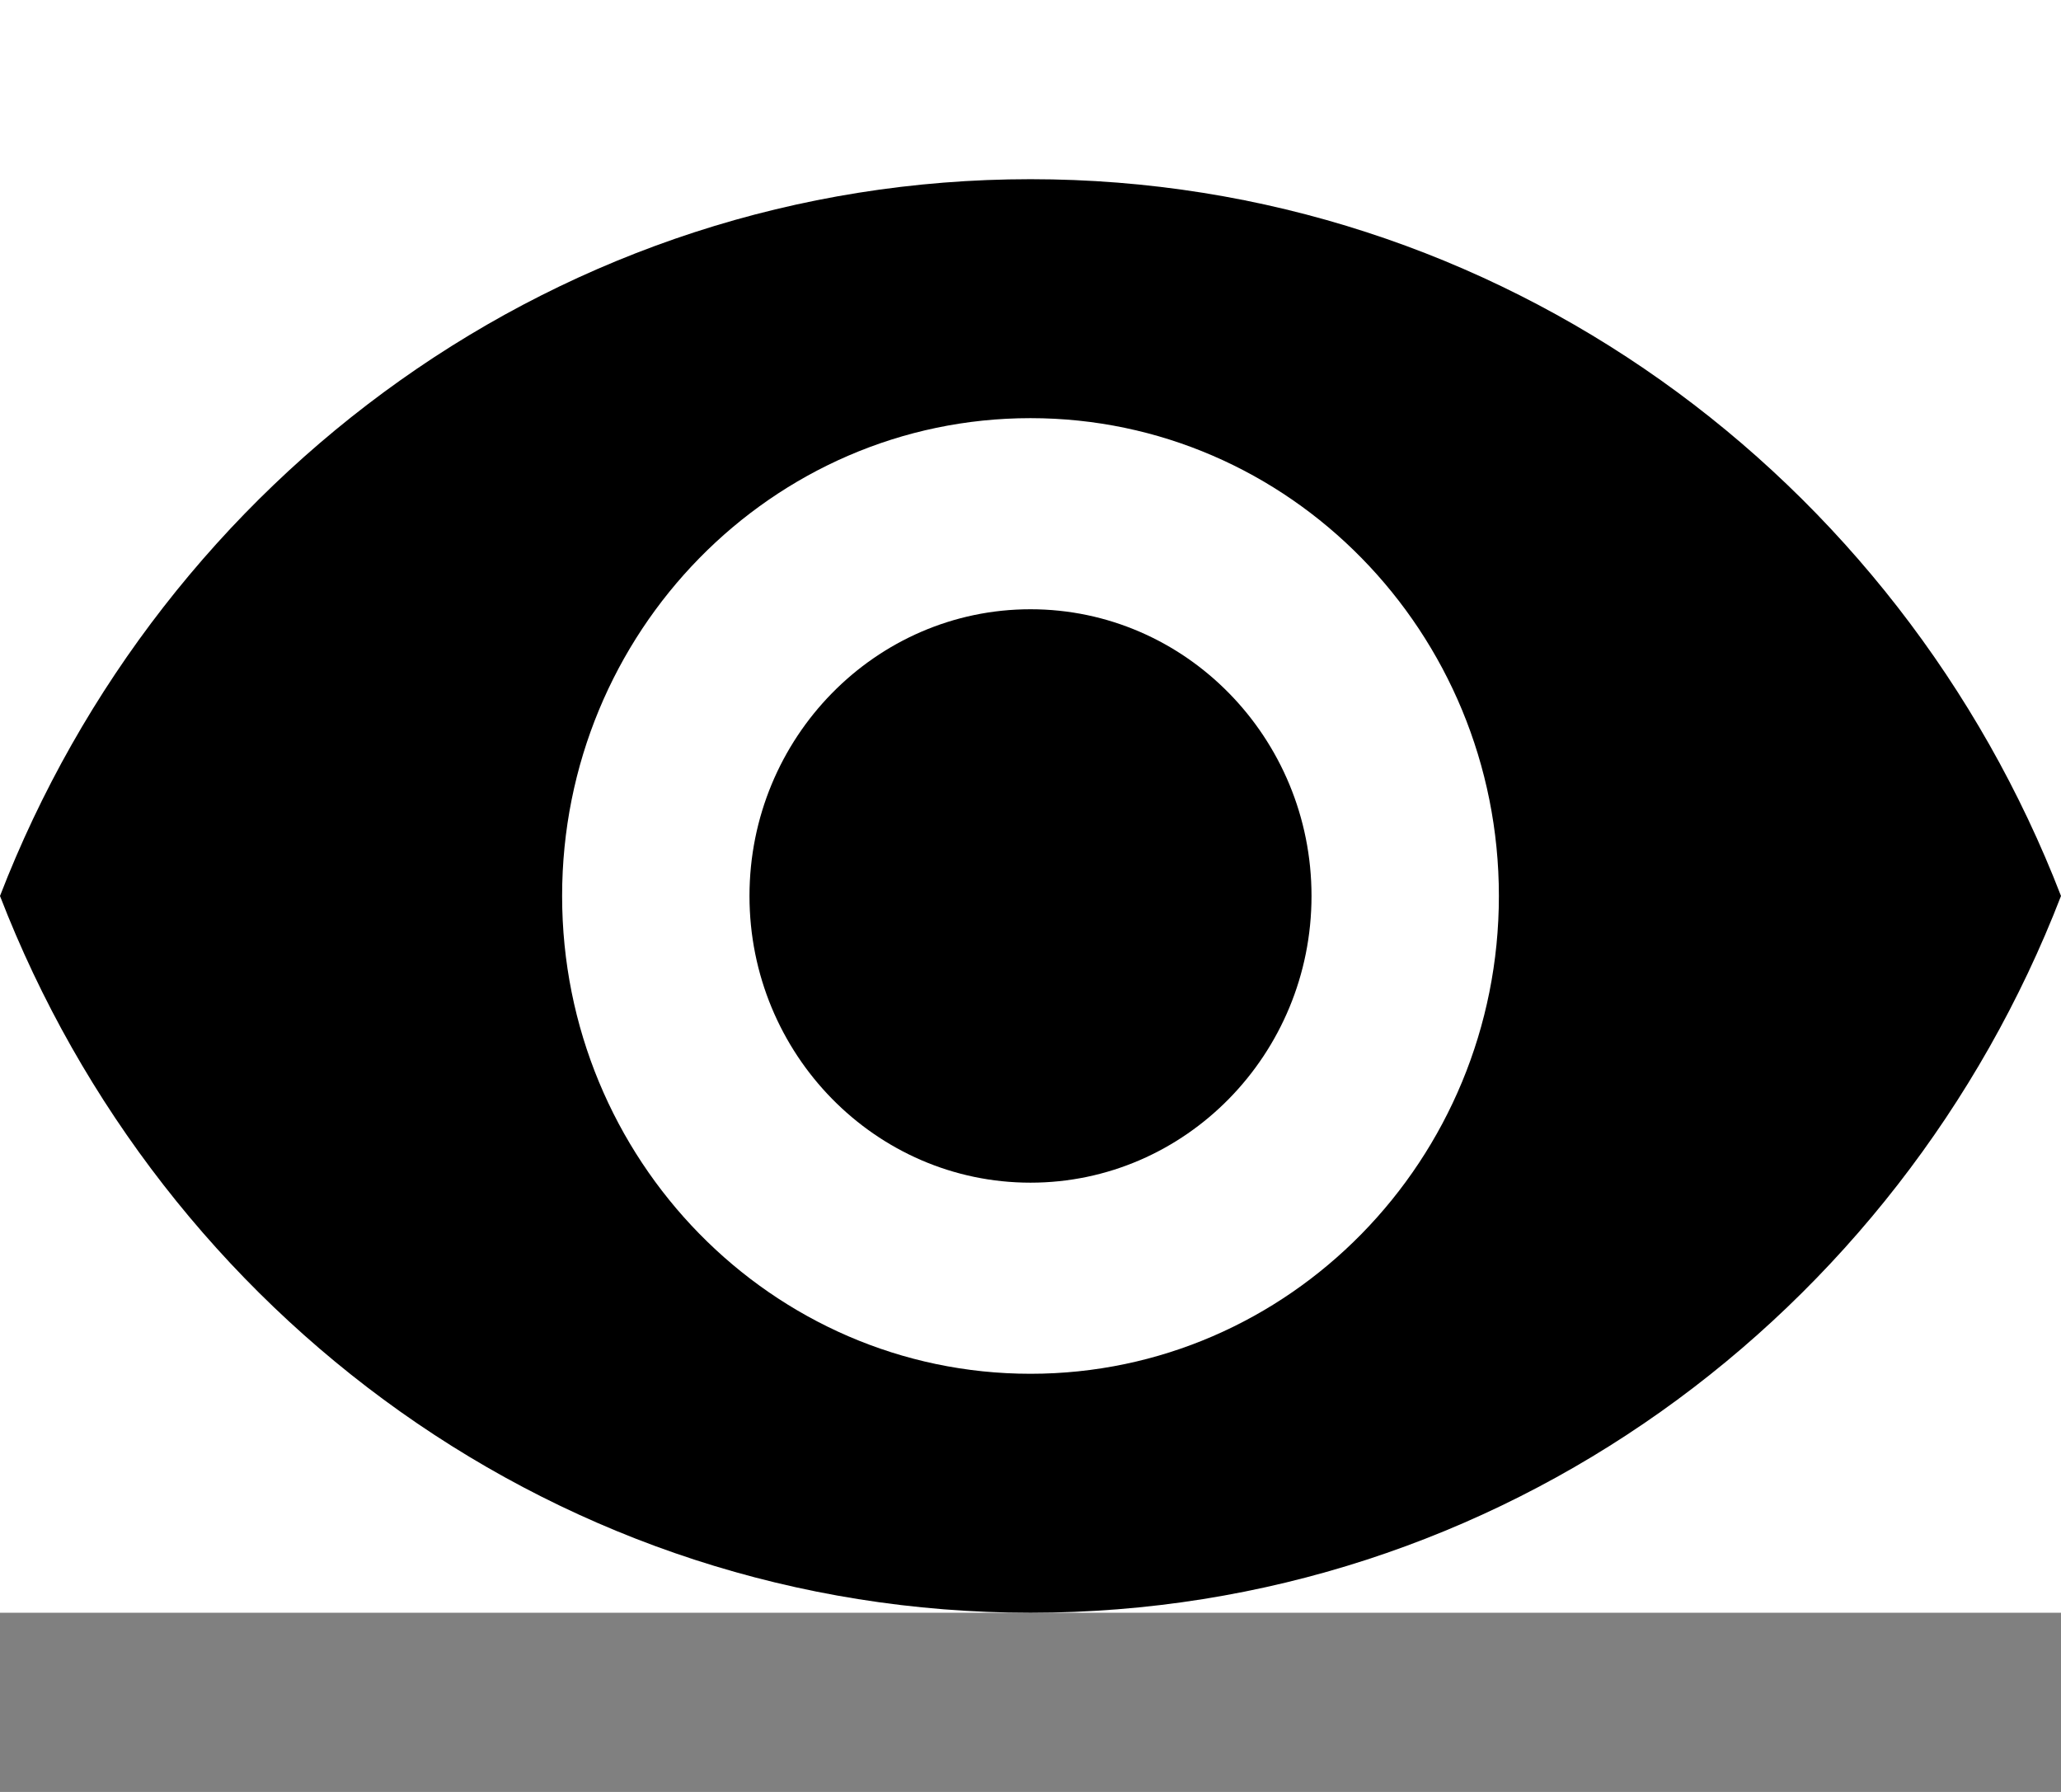 <svg width="23" height="20" viewBox="0 0 23 20" fill="none" xmlns="http://www.w3.org/2000/svg">
<rect x="0" y="0" width="23" height="20" fill="#808080" stroke="none"/>
<g clip-path="url(#clip0_37_595)">
<rect y="-2" width="23" height="20" fill="white"/>
<path d="M11.5 6.8C9.77 6.8 8.364 8.235 8.364 10C8.364 11.765 9.77 13.2 11.5 13.2C13.23 13.2 14.636 11.765 14.636 10C14.636 8.235 13.23 6.8 11.5 6.8Z" fill="black"/>
<path d="M11.5 2C6.273 2 1.809 5.317 0 10C1.809 14.683 6.273 18 11.5 18C16.733 18 21.191 14.683 23 10C21.191 5.317 16.733 2 11.5 2ZM11.5 15.333C8.615 15.333 6.273 12.944 6.273 10C6.273 7.056 8.615 4.667 11.5 4.667C14.386 4.667 16.727 7.056 16.727 10C16.727 12.944 14.386 15.333 11.5 15.333Z" fill="black"/>
</g>
<defs>
<clipPath id="clip0_37_595">
<rect width="23" height="20" fill="white"/>
</clipPath>
</defs>
</svg>
